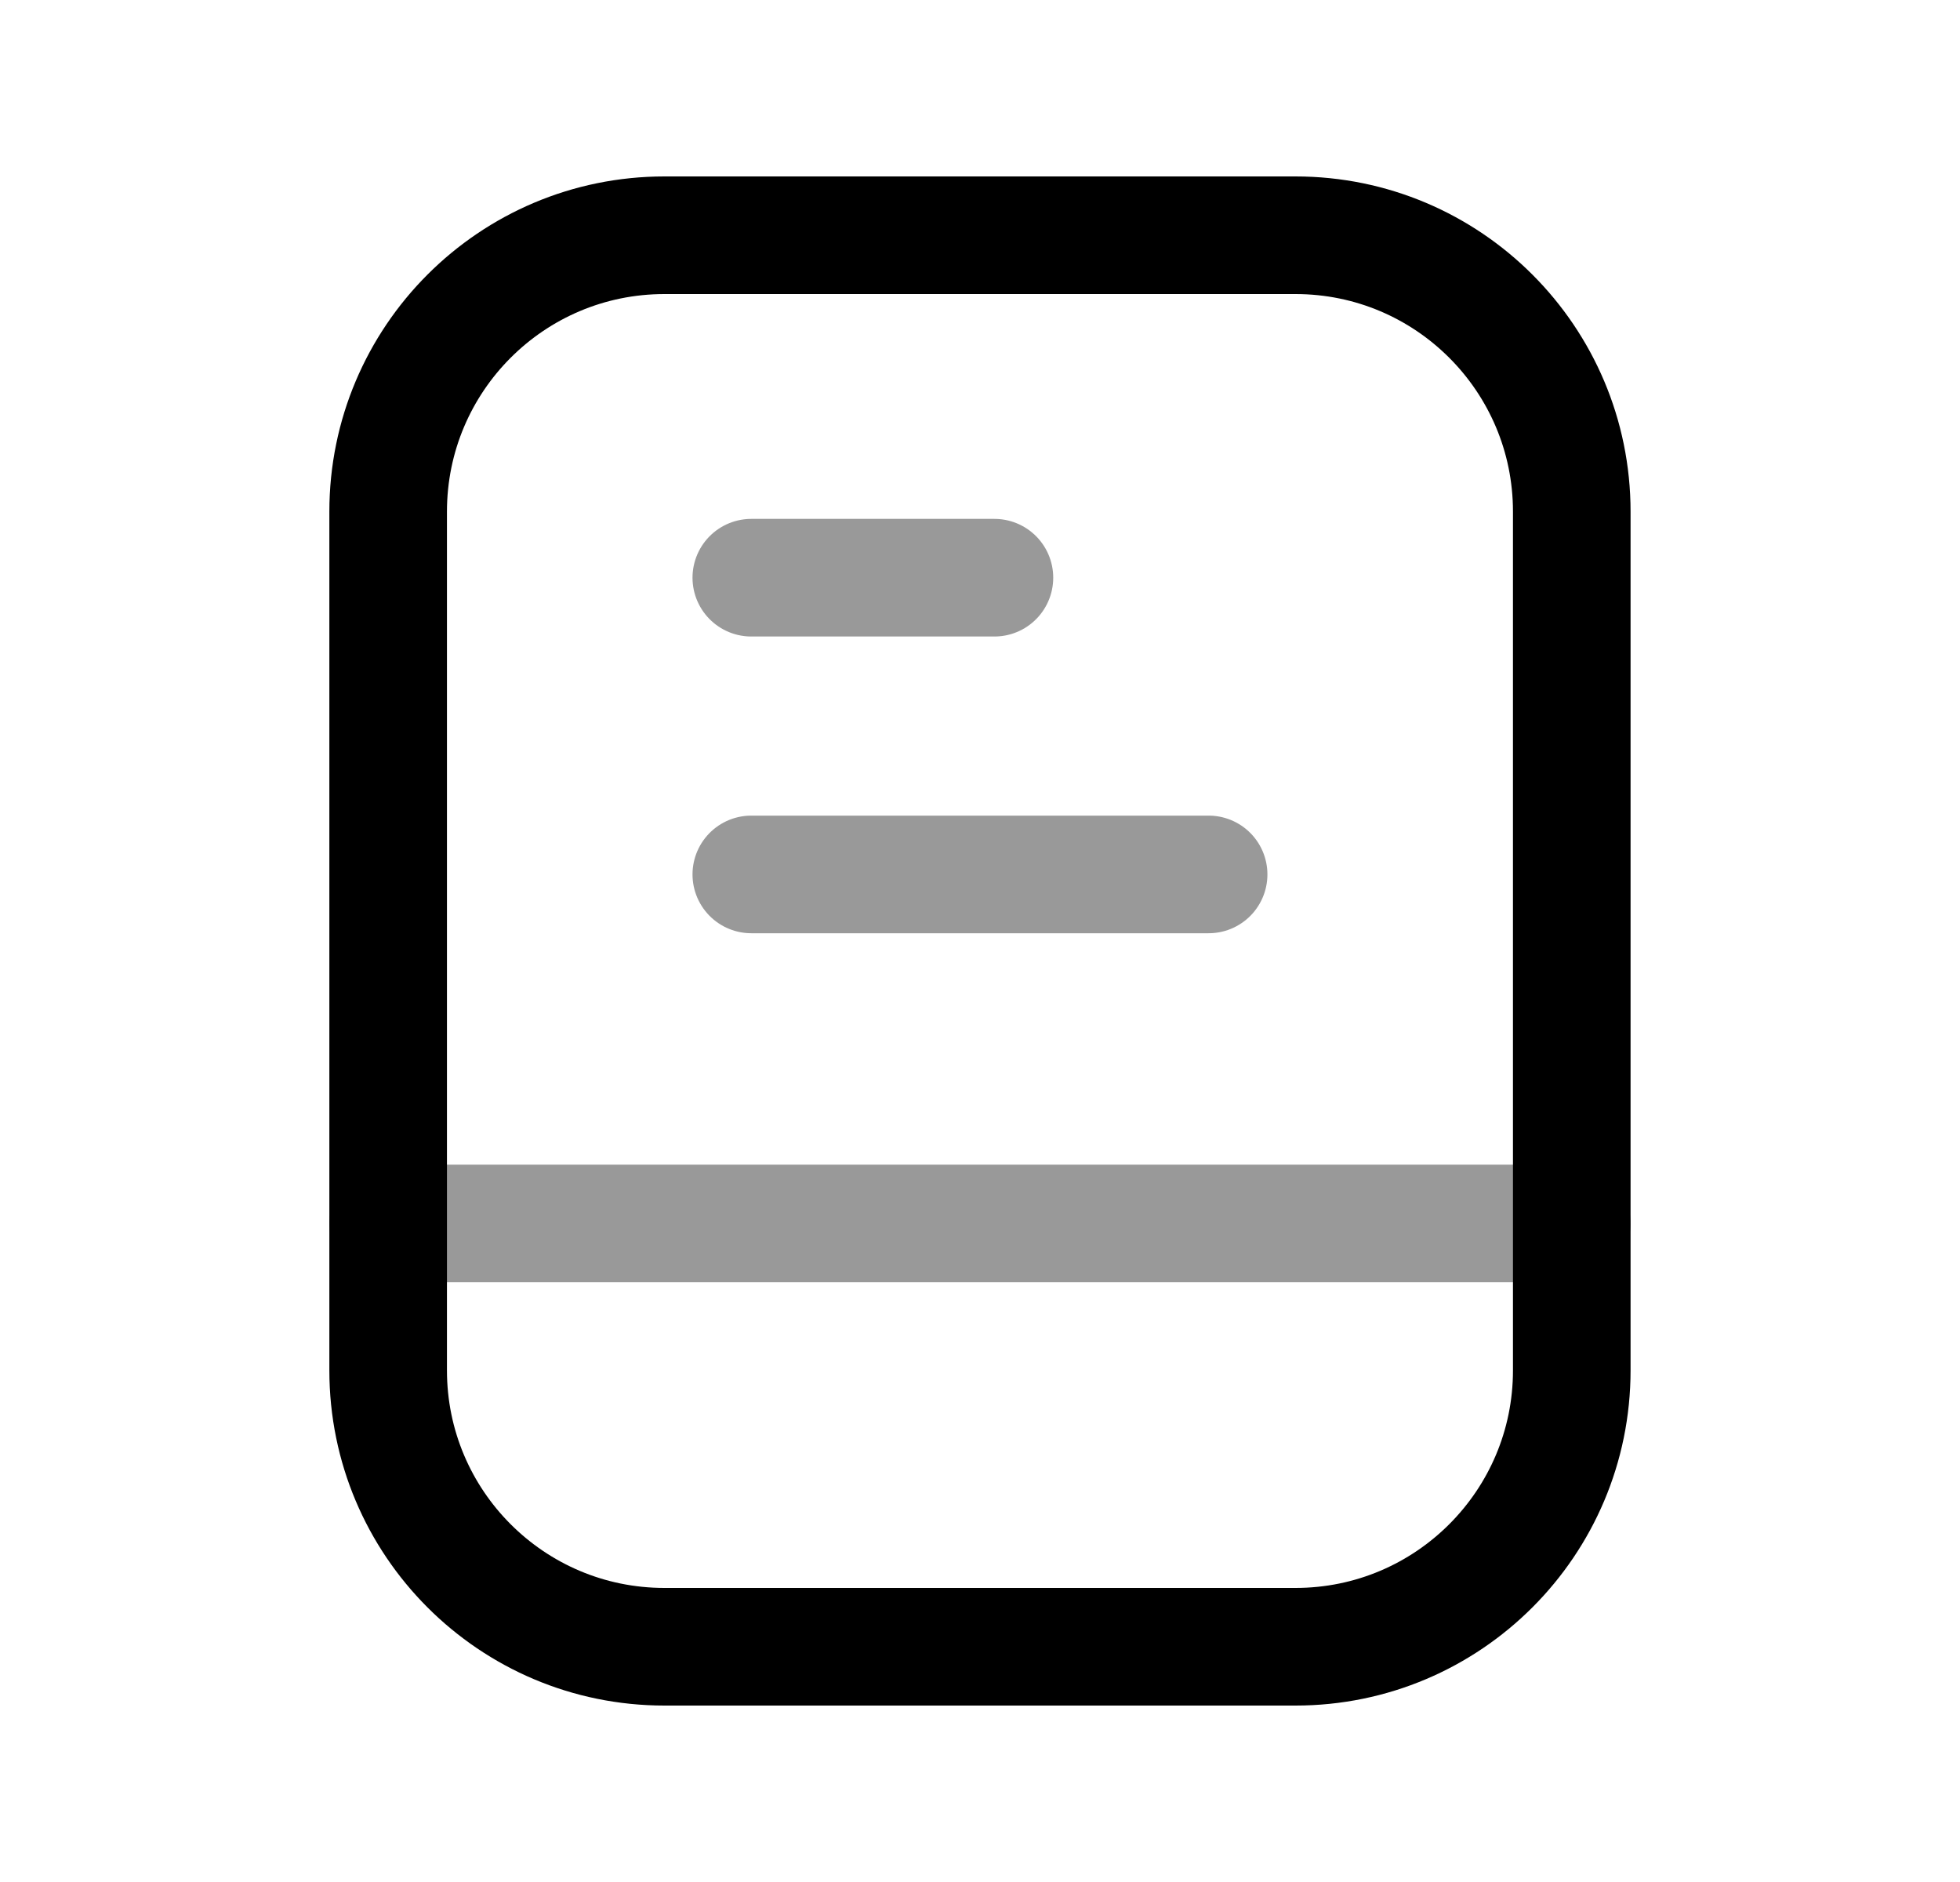 <svg width="25" height="24" viewBox="0 0 25 24" fill="none" xmlns="http://www.w3.org/2000/svg">
<path d="M8.475 21H16.524C18.47 21 20.048 19.422 20.048 17.476V6.524C20.048 4.578 18.47 3 16.524 3H8.475C6.528 3 4.951 4.578 4.951 6.524V17.476C4.951 19.422 6.528 21 8.475 21Z" stroke="black" stroke-width="1.5" stroke-linecap="round" stroke-linejoin="round"/>
<path opacity="0.4" d="M4.951 15.602H20.048" stroke="black" stroke-width="1.5" stroke-linecap="round" stroke-linejoin="round"/>
<path opacity="0.4" d="M9.583 7.367H12.684M9.583 11.151H15.416" stroke="black" stroke-width="1.5" stroke-linecap="round" stroke-linejoin="round"/>
</svg>